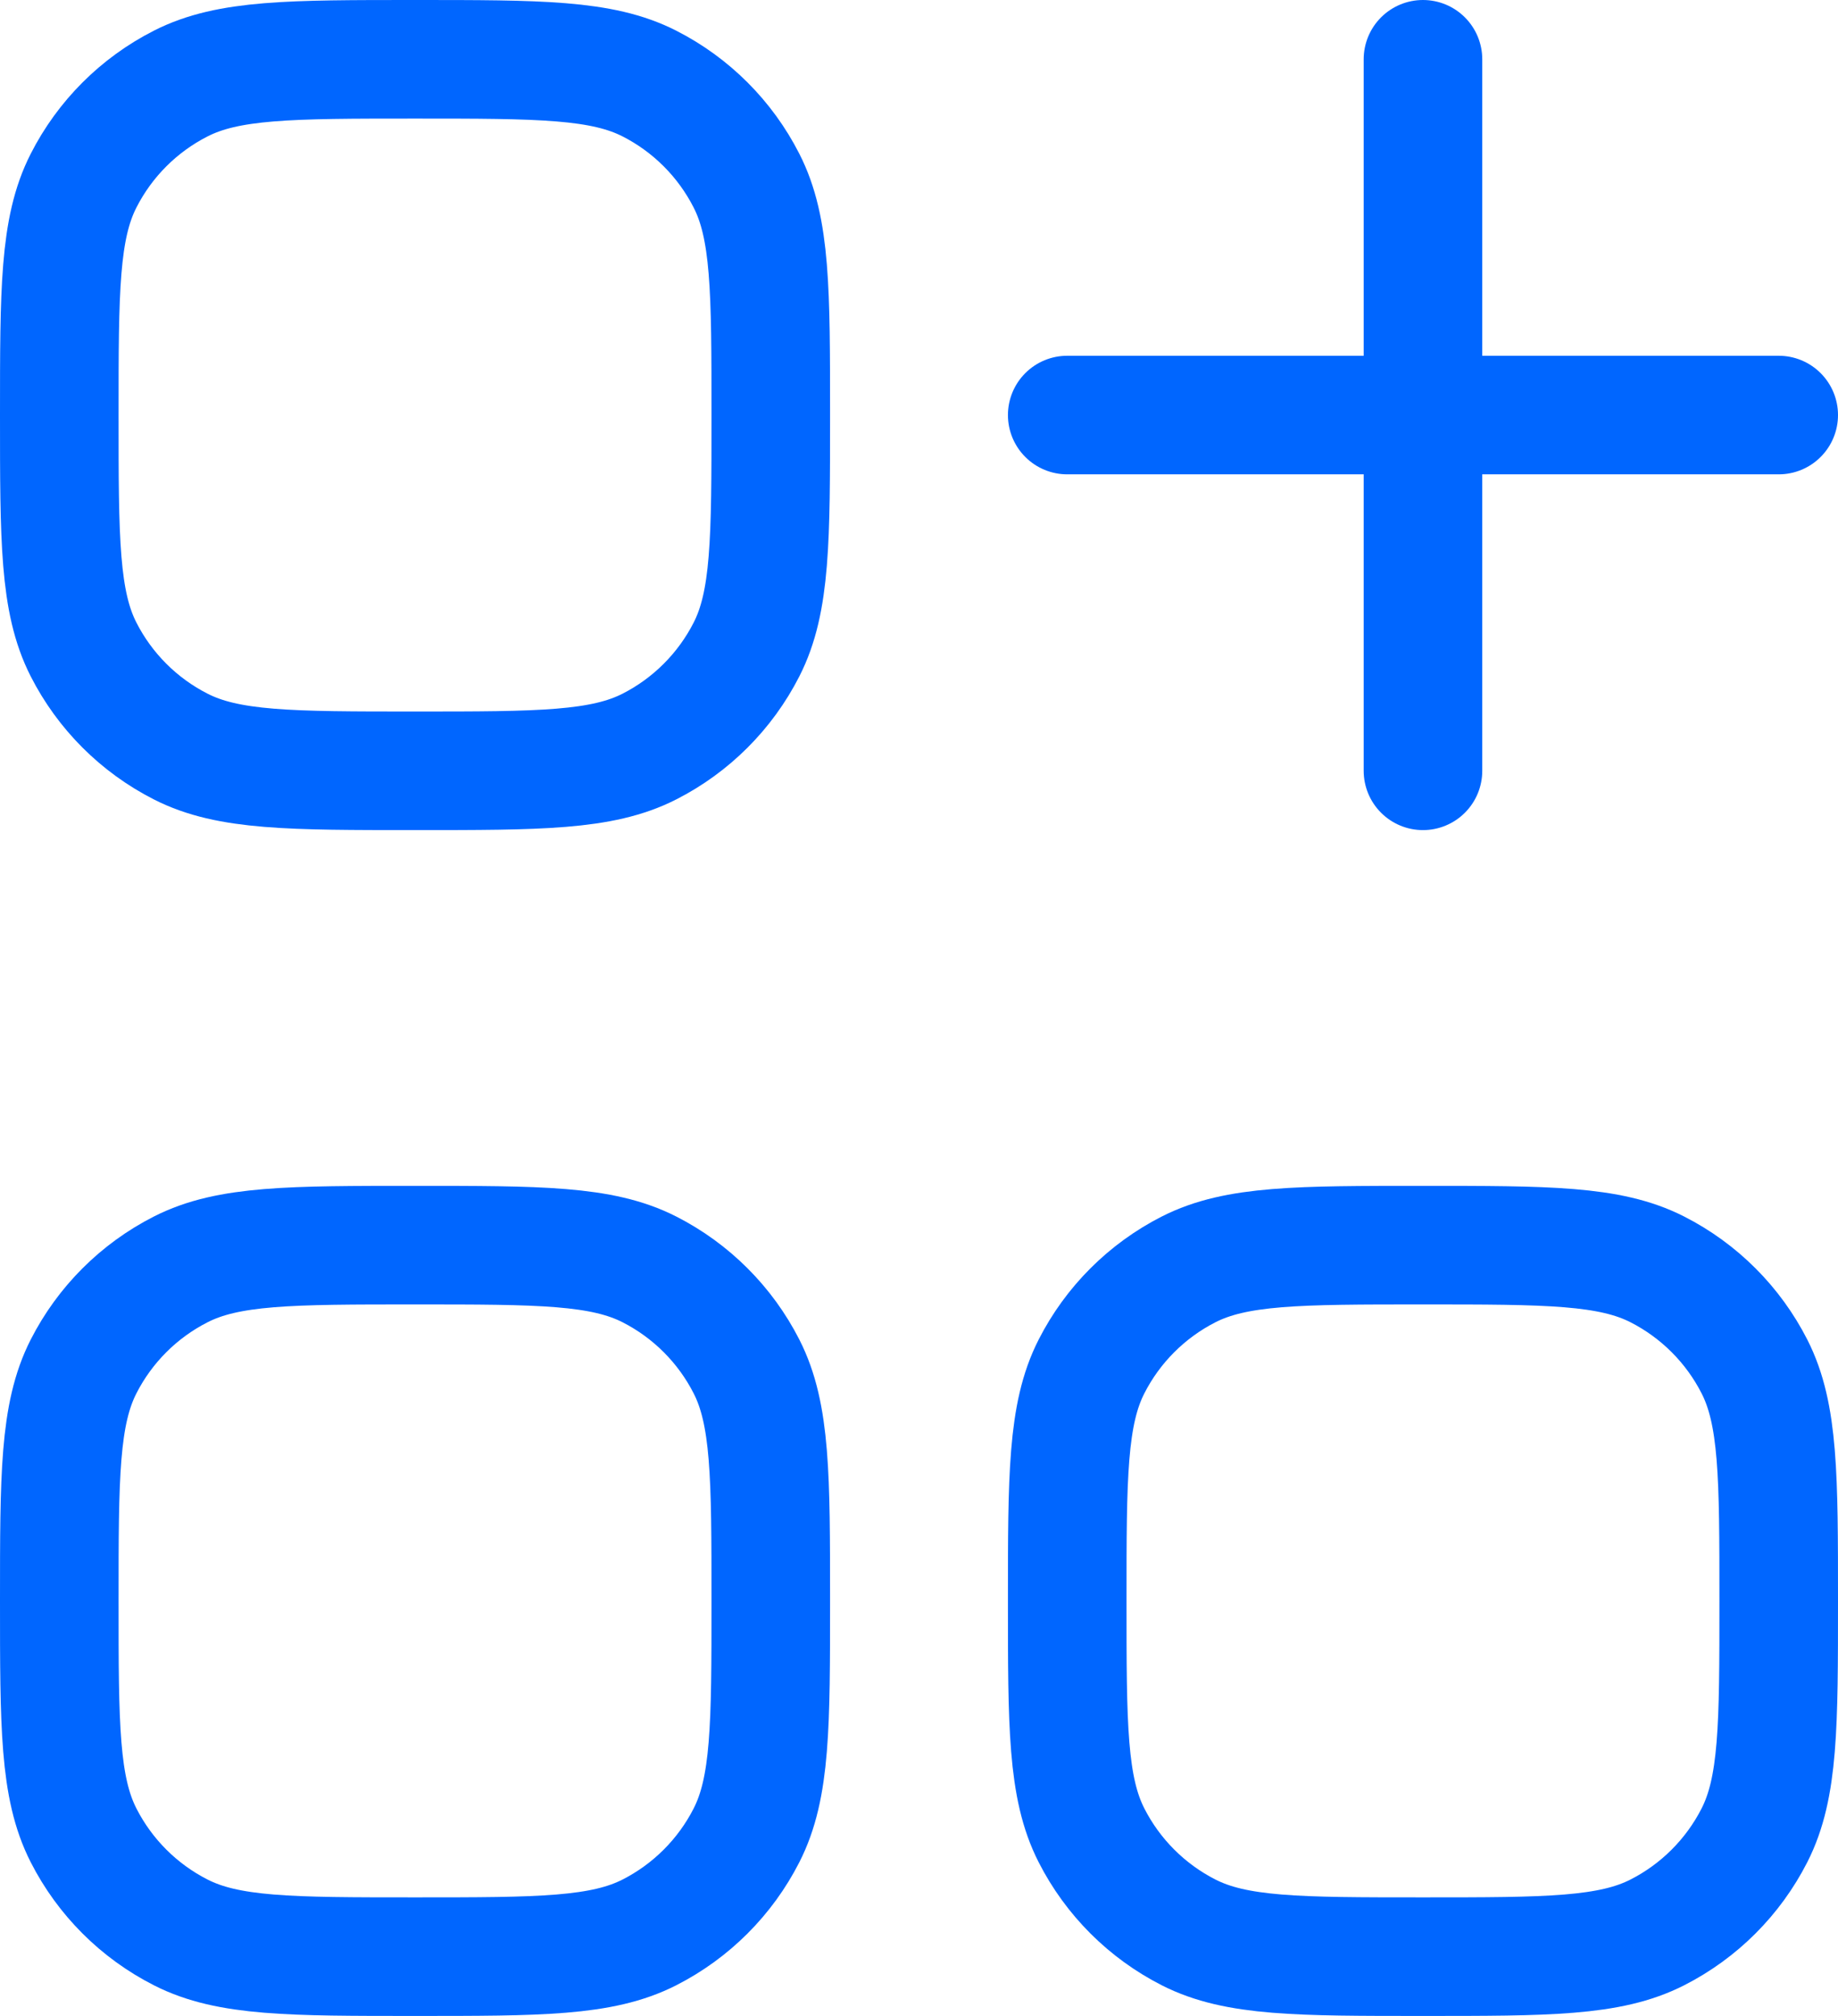<svg width="31" height="34" viewBox="0 0 31 34" fill="none" xmlns="http://www.w3.org/2000/svg">
<path d="M24 1V13M30 7H18" stroke="#0066FF" stroke-width="2" stroke-linecap="round" stroke-linejoin="round"/>
<path d="M1 7C1 4.9 1 3.85 1.409 3.048C1.768 2.342 2.342 1.768 3.048 1.409C3.85 1 4.9 1 7 1C9.1 1 10.15 1 10.953 1.409C11.658 1.768 12.232 2.342 12.591 3.048C13 3.85 13 4.9 13 7C13 9.1 13 10.15 12.591 10.953C12.232 11.658 11.658 12.232 10.953 12.591C10.15 13 9.1 13 7 13C4.9 13 3.85 13 3.048 12.591C2.342 12.232 1.768 11.658 1.409 10.953C1 10.15 1 9.1 1 7Z" stroke="#0066FF" stroke-width="2"/>
<path d="M1 27C1 24.9 1 23.85 1.409 23.047C1.768 22.342 2.342 21.768 3.048 21.409C3.85 21 4.9 21 7 21C9.1 21 10.15 21 10.953 21.409C11.658 21.768 12.232 22.342 12.591 23.047C13 23.85 13 24.9 13 27C13 29.1 13 30.15 12.591 30.953C12.232 31.658 11.658 32.232 10.953 32.591C10.15 33 9.1 33 7 33C4.9 33 3.85 33 3.048 32.591C2.342 32.232 1.768 31.658 1.409 30.953C1 30.15 1 29.1 1 27Z" stroke="#0066FF" stroke-width="2"/>
<path d="M18 27C18 24.9 18 23.85 18.409 23.047C18.768 22.342 19.342 21.768 20.047 21.409C20.85 21 21.9 21 24 21C26.1 21 27.15 21 27.953 21.409C28.658 21.768 29.232 22.342 29.591 23.047C30 23.85 30 24.9 30 27C30 29.1 30 30.15 29.591 30.953C29.232 31.658 28.658 32.232 27.953 32.591C27.15 33 26.1 33 24 33C21.9 33 20.85 33 20.047 32.591C19.342 32.232 18.768 31.658 18.409 30.953C18 30.15 18 29.1 18 27Z" stroke="#0066FF" stroke-width="2"/>
</svg>
